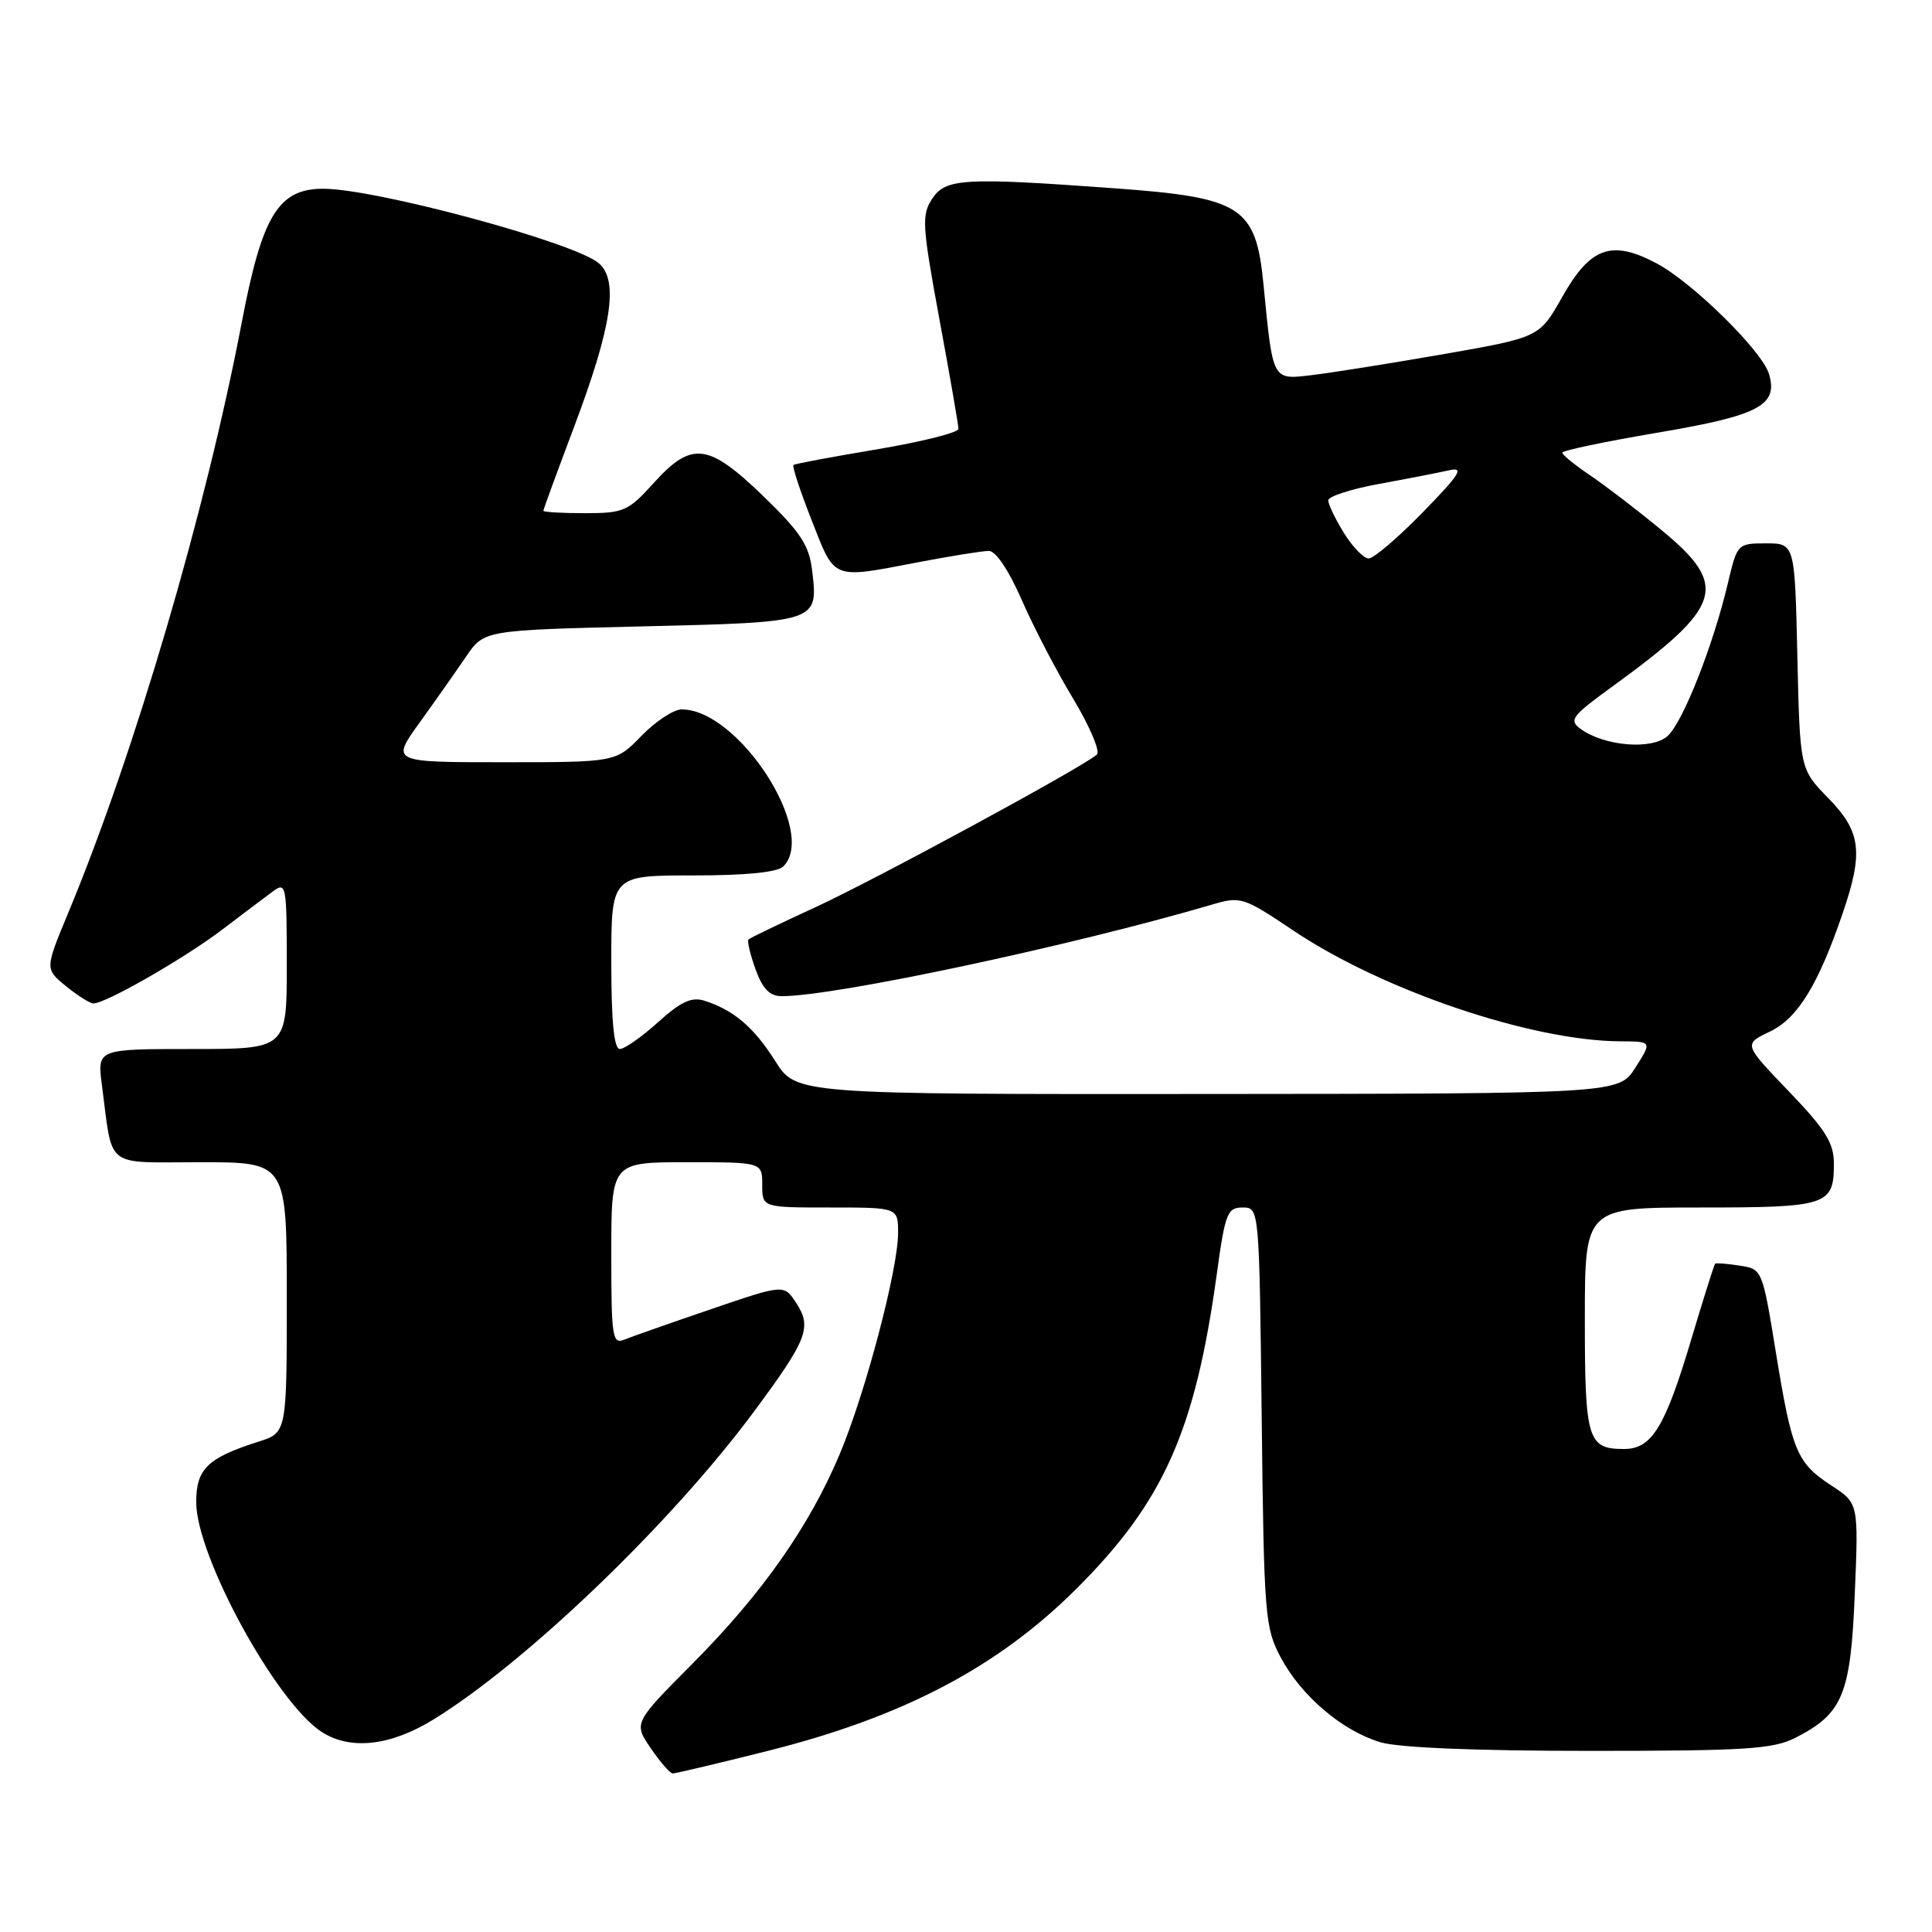 <?xml version="1.0" encoding="UTF-8" standalone="no"?>
<!DOCTYPE svg PUBLIC "-//W3C//DTD SVG 1.1//EN" "http://www.w3.org/Graphics/SVG/1.1/DTD/svg11.dtd" >
<svg xmlns="http://www.w3.org/2000/svg" xmlns:xlink="http://www.w3.org/1999/xlink" version="1.1" viewBox="0 0 256 256">
 <g >
 <path fill="currentColor"
d=" M 101.64 232.03 C 119.56 227.54 132.11 220.97 142.52 210.63 C 154.17 199.05 158.37 189.65 161.24 168.75 C 162.34 160.75 162.63 160.00 164.65 160.00 C 166.86 160.00 166.86 160.00 167.18 187.75 C 167.48 214.18 167.61 215.70 169.72 219.65 C 172.45 224.75 177.85 229.34 182.92 230.86 C 185.32 231.58 195.61 232.00 210.62 232.00 C 231.38 232.00 234.95 231.77 237.93 230.25 C 244.19 227.05 245.22 224.55 245.77 211.17 C 246.27 199.19 246.27 199.19 242.68 196.85 C 238.07 193.83 237.45 192.33 235.30 179.12 C 233.52 168.19 233.50 168.15 230.50 167.70 C 228.85 167.44 227.39 167.33 227.27 167.44 C 227.14 167.54 225.75 171.96 224.17 177.25 C 220.64 189.13 218.89 192.00 215.18 192.00 C 210.37 192.00 210.00 190.78 210.00 174.80 C 210.00 160.00 210.00 160.00 225.30 160.00 C 242.15 160.00 243.00 159.72 243.00 154.21 C 243.00 151.44 241.92 149.71 237.01 144.59 C 231.03 138.36 231.03 138.36 234.48 136.71 C 238.18 134.95 240.87 130.61 244.12 121.14 C 246.95 112.92 246.62 110.22 242.25 105.75 C 238.50 101.91 238.50 101.91 238.16 86.95 C 237.82 72.00 237.82 72.00 234.01 72.00 C 230.24 72.00 230.19 72.05 228.96 77.25 C 227.02 85.49 223.00 95.69 220.97 97.52 C 218.90 99.40 212.59 98.88 209.43 96.58 C 207.85 95.42 208.26 94.88 213.59 91.01 C 228.30 80.33 229.15 77.68 220.22 70.29 C 217.04 67.65 212.76 64.38 210.72 63.00 C 208.68 61.62 207.01 60.27 207.01 59.98 C 207.00 59.70 212.72 58.50 219.70 57.32 C 233.10 55.05 235.64 53.71 234.40 49.55 C 233.49 46.50 224.27 37.42 219.51 34.90 C 213.54 31.73 210.73 32.73 206.99 39.37 C 203.98 44.70 203.98 44.70 191.25 46.93 C 184.24 48.15 176.42 49.40 173.86 49.70 C 168.54 50.33 168.68 50.59 167.42 37.70 C 166.41 27.36 164.57 26.17 147.66 24.95 C 127.66 23.49 125.29 23.63 123.51 26.35 C 122.10 28.49 122.19 29.88 124.48 42.32 C 125.87 49.81 127.00 56.34 127.00 56.83 C 127.00 57.32 122.16 58.53 116.25 59.53 C 110.34 60.52 105.34 61.45 105.14 61.61 C 104.94 61.76 106.02 65.06 107.55 68.94 C 110.68 76.93 110.12 76.71 121.66 74.50 C 125.97 73.68 130.19 73.00 131.03 73.00 C 131.95 73.00 133.67 75.57 135.38 79.48 C 136.93 83.04 140.00 88.94 142.20 92.58 C 144.39 96.23 145.81 99.56 145.35 99.98 C 143.55 101.61 116.08 116.51 108.03 120.22 C 103.37 122.36 99.39 124.28 99.18 124.48 C 98.98 124.68 99.40 126.46 100.11 128.43 C 101.05 131.03 101.99 132.00 103.58 132.00 C 110.66 132.00 141.86 125.36 160.51 119.89 C 164.42 118.74 164.70 118.83 171.39 123.31 C 183.20 131.24 202.93 137.92 214.70 137.98 C 218.91 138.00 218.91 138.00 216.70 141.46 C 214.50 144.92 214.50 144.92 160.00 144.96 C 105.50 145.00 105.50 145.00 102.72 140.59 C 99.88 136.10 97.21 133.83 93.31 132.59 C 91.63 132.07 90.19 132.74 87.19 135.45 C 85.03 137.40 82.75 139.00 82.13 139.00 C 81.36 139.00 81.00 135.37 81.00 127.50 C 81.00 116.00 81.00 116.00 91.80 116.00 C 98.87 116.00 103.01 115.59 103.80 114.80 C 108.37 110.23 97.86 94.00 90.33 94.00 C 89.26 94.00 86.87 95.58 85.00 97.50 C 81.61 101.00 81.61 101.00 66.71 101.00 C 51.81 101.00 51.81 101.00 55.60 95.75 C 57.68 92.86 60.45 88.92 61.76 87.00 C 64.14 83.50 64.14 83.50 85.11 83.00 C 108.53 82.44 108.44 82.47 107.60 75.51 C 107.21 72.25 106.05 70.49 101.16 65.76 C 93.84 58.69 91.66 58.42 86.62 64.00 C 83.24 67.74 82.65 68.00 77.50 68.00 C 74.48 68.00 72.00 67.86 72.00 67.68 C 72.00 67.50 73.83 62.51 76.06 56.59 C 81.07 43.30 82.00 37.18 79.36 34.89 C 76.22 32.15 49.84 25.02 42.84 25.01 C 36.90 25.00 34.74 28.53 32.05 42.64 C 27.27 67.69 17.83 99.82 9.05 120.94 C 5.95 128.39 5.95 128.39 8.73 130.66 C 10.25 131.91 11.89 132.94 12.36 132.96 C 13.89 133.03 24.37 127.03 29.39 123.22 C 32.09 121.17 35.12 118.88 36.14 118.13 C 37.92 116.81 38.00 117.22 38.00 127.88 C 38.00 139.00 38.00 139.00 25.44 139.00 C 12.88 139.00 12.88 139.00 13.50 143.75 C 14.99 155.03 13.67 154.00 26.58 154.00 C 38.00 154.00 38.00 154.00 38.00 171.92 C 38.00 189.84 38.00 189.84 34.25 191.03 C 27.49 193.18 26.00 194.63 26.00 199.05 C 26.00 206.17 36.54 225.50 42.58 229.46 C 46.37 231.94 51.68 231.37 57.39 227.87 C 69.68 220.32 88.92 201.86 99.87 187.09 C 106.99 177.49 107.62 175.88 105.49 172.63 C 103.88 170.17 103.88 170.17 94.19 173.48 C 88.86 175.30 83.71 177.11 82.75 177.50 C 81.14 178.16 81.00 177.24 81.00 166.11 C 81.00 154.00 81.00 154.00 91.00 154.00 C 101.00 154.00 101.00 154.00 101.00 157.00 C 101.00 160.00 101.00 160.00 110.00 160.00 C 119.00 160.00 119.00 160.00 119.00 163.37 C 119.00 168.18 114.68 184.55 111.28 192.65 C 107.25 202.24 101.00 211.14 91.80 220.40 C 83.95 228.30 83.95 228.30 86.22 231.64 C 87.48 233.48 88.79 234.99 89.14 234.99 C 89.50 235.00 95.12 233.66 101.64 232.03 Z  M 178.08 70.63 C 176.94 68.78 176.00 66.83 176.00 66.30 C 176.00 65.78 179.04 64.79 182.75 64.12 C 186.46 63.44 190.62 62.63 192.00 62.32 C 194.07 61.85 193.48 62.80 188.53 67.88 C 185.25 71.24 182.02 74.00 181.36 74.00 C 180.70 74.00 179.23 72.48 178.08 70.63 Z "/>
</g>
</svg>